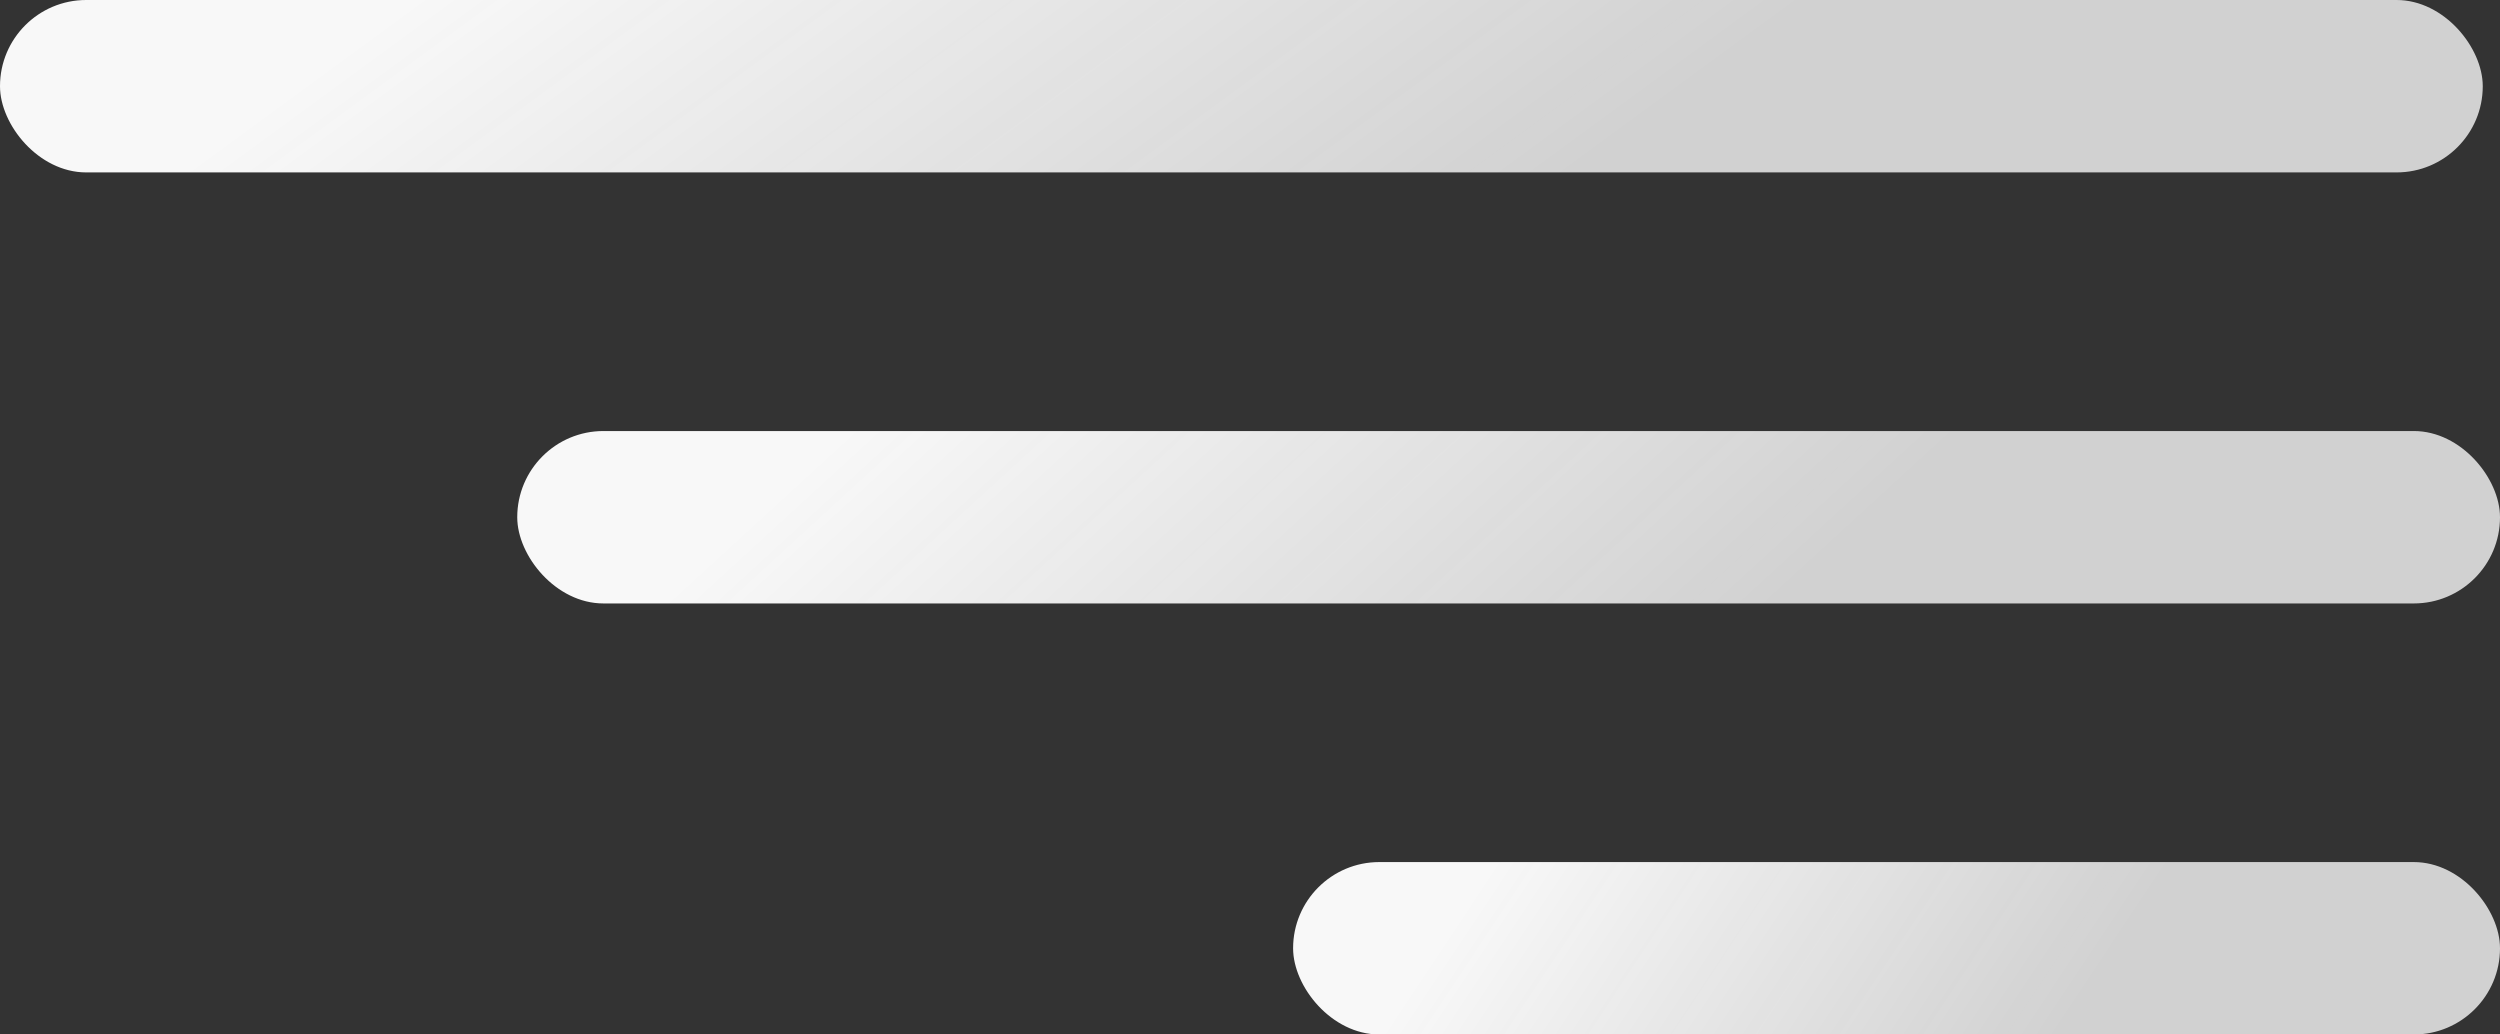 <svg width="29" height="12" fill="none" xmlns="http://www.w3.org/2000/svg"><rect width="100%" height="100%" fill="#333333" stroke="none"/><rect width="28.8" height="2" rx="1" fill="url(#paint0_linear_166_56)"/><rect x="6" y="5" width="23" height="2" rx="1" fill="url(#paint1_linear_166_56)"/><rect x="15" y="10" width="14" height="2" rx="1" fill="url(#paint2_linear_166_56)"/><defs><linearGradient id="paint0_linear_166_56" x1="4.773" y1="0" x2="10.466" y2="7.774" gradientUnits="userSpaceOnUse"><stop stop-color="#F8F8F8"/><stop offset="1" stop-color="#EFEFEF" stop-opacity=".84"/></linearGradient><linearGradient id="paint1_linear_166_56" x1="9.811" y1="5" x2="15.761" y2="11.488" gradientUnits="userSpaceOnUse"><stop stop-color="#F8F8F8"/><stop offset="1" stop-color="#EFEFEF" stop-opacity=".84"/></linearGradient><linearGradient id="paint2_linear_166_56" x1="17.32" y1="10" x2="22.823" y2="13.653" gradientUnits="userSpaceOnUse"><stop stop-color="#F8F8F8"/><stop offset="1" stop-color="#EFEFEF" stop-opacity=".84"/></linearGradient></defs></svg>